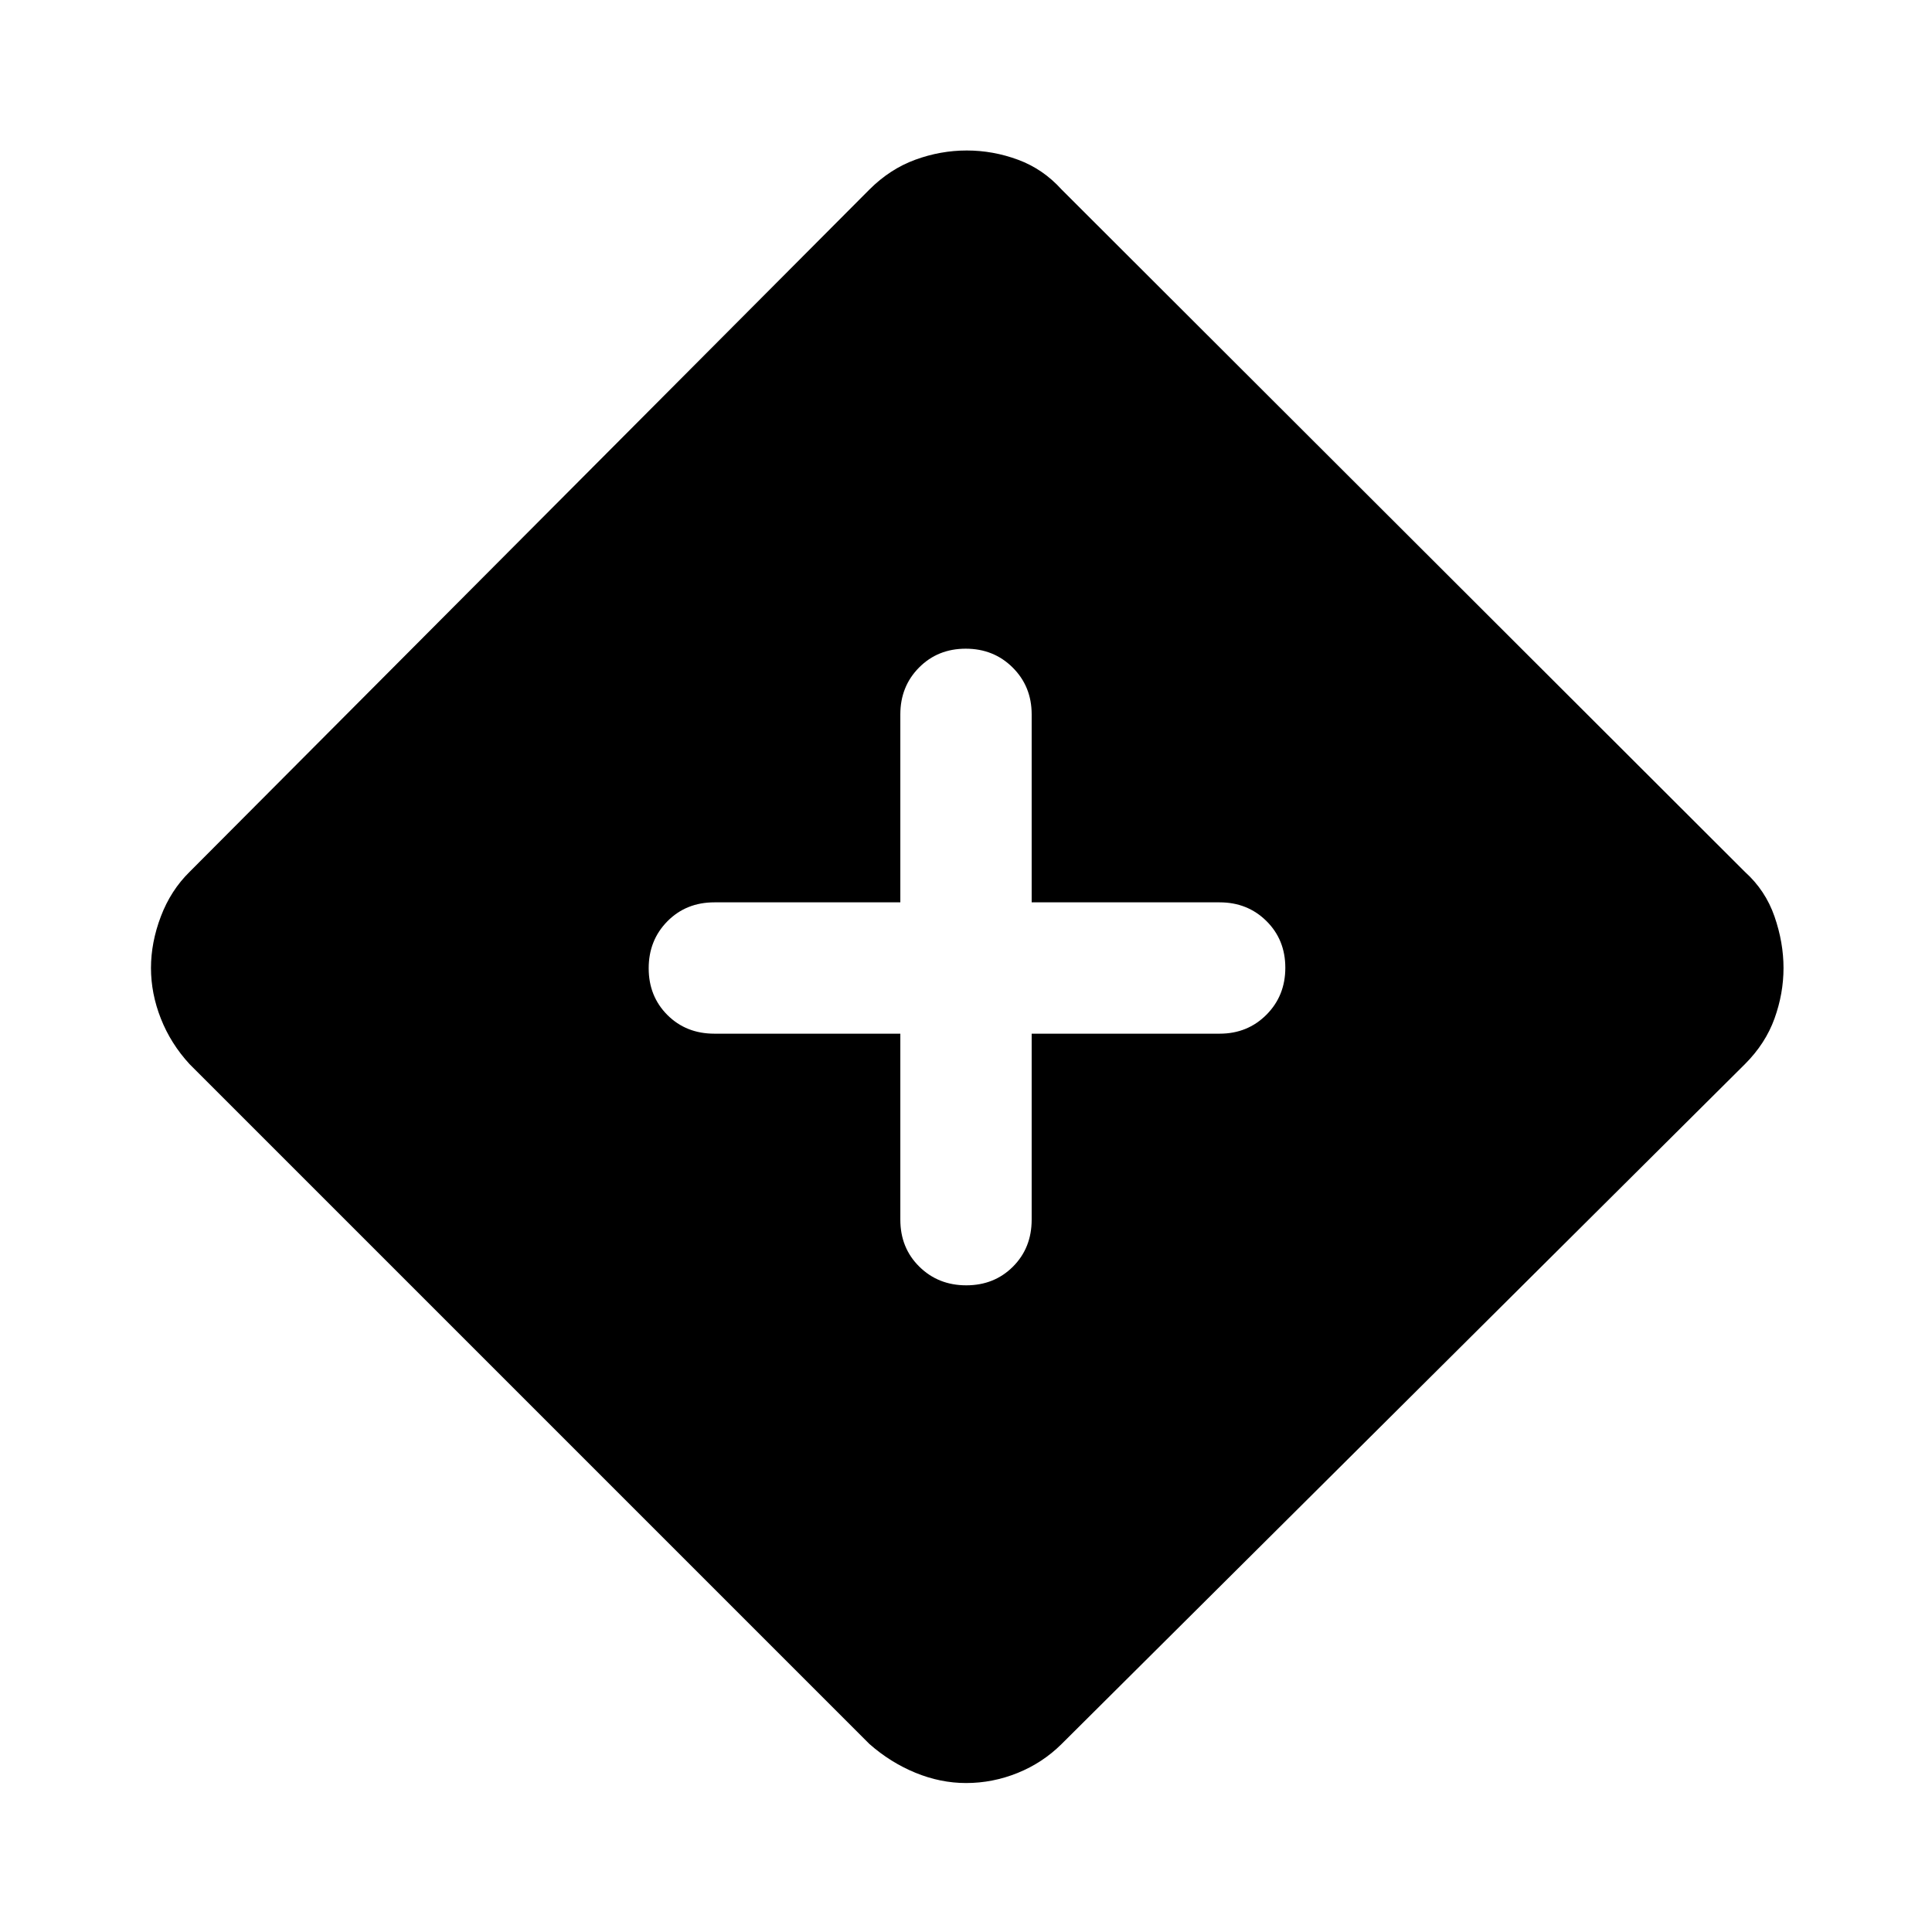 <svg xmlns="http://www.w3.org/2000/svg" height="48" viewBox="0 -960 960 960" width="48"><path d="M480-74.02q-12.67 0-25.11-5.1-12.43-5.1-22.87-14.29L94.17-431.26q-9.35-10.18-14.25-22.63-4.9-12.44-4.9-25.11t4.9-25.6q4.9-12.93 14.25-22.14l337.85-339.09q10.2-10.19 22.75-14.79 12.56-4.6 25.61-4.6 13.05 0 25.49 4.6 12.43 4.6 21.63 14.79l339.57 339.09q10.19 9.2 14.67 22.13 4.48 12.94 4.48 25.61t-4.48 25.11q-4.48 12.43-14.67 22.63L527.5-93.41q-9.41 9.34-21.83 14.37-12.42 5.02-25.67 5.02Zm-32.63-372.35v92.41q0 14.04 9.42 23.34 9.41 9.29 23.34 9.29 13.92 0 23.21-9.29 9.29-9.3 9.29-23.34v-92.41h93.41q13.87 0 23.25-9.42 9.38-9.41 9.38-23.34 0-13.92-9.38-23.21-9.38-9.29-23.25-9.29h-93.41v-93.41q0-13.87-9.42-23.25-9.41-9.38-23.34-9.38-13.92 0-23.21 9.38-9.29 9.38-9.29 23.25v93.41h-92.41q-14.04 0-23.34 9.42-9.29 9.41-9.29 23.34 0 13.92 9.29 23.21 9.3 9.29 23.34 9.29h92.41Z"/></svg>